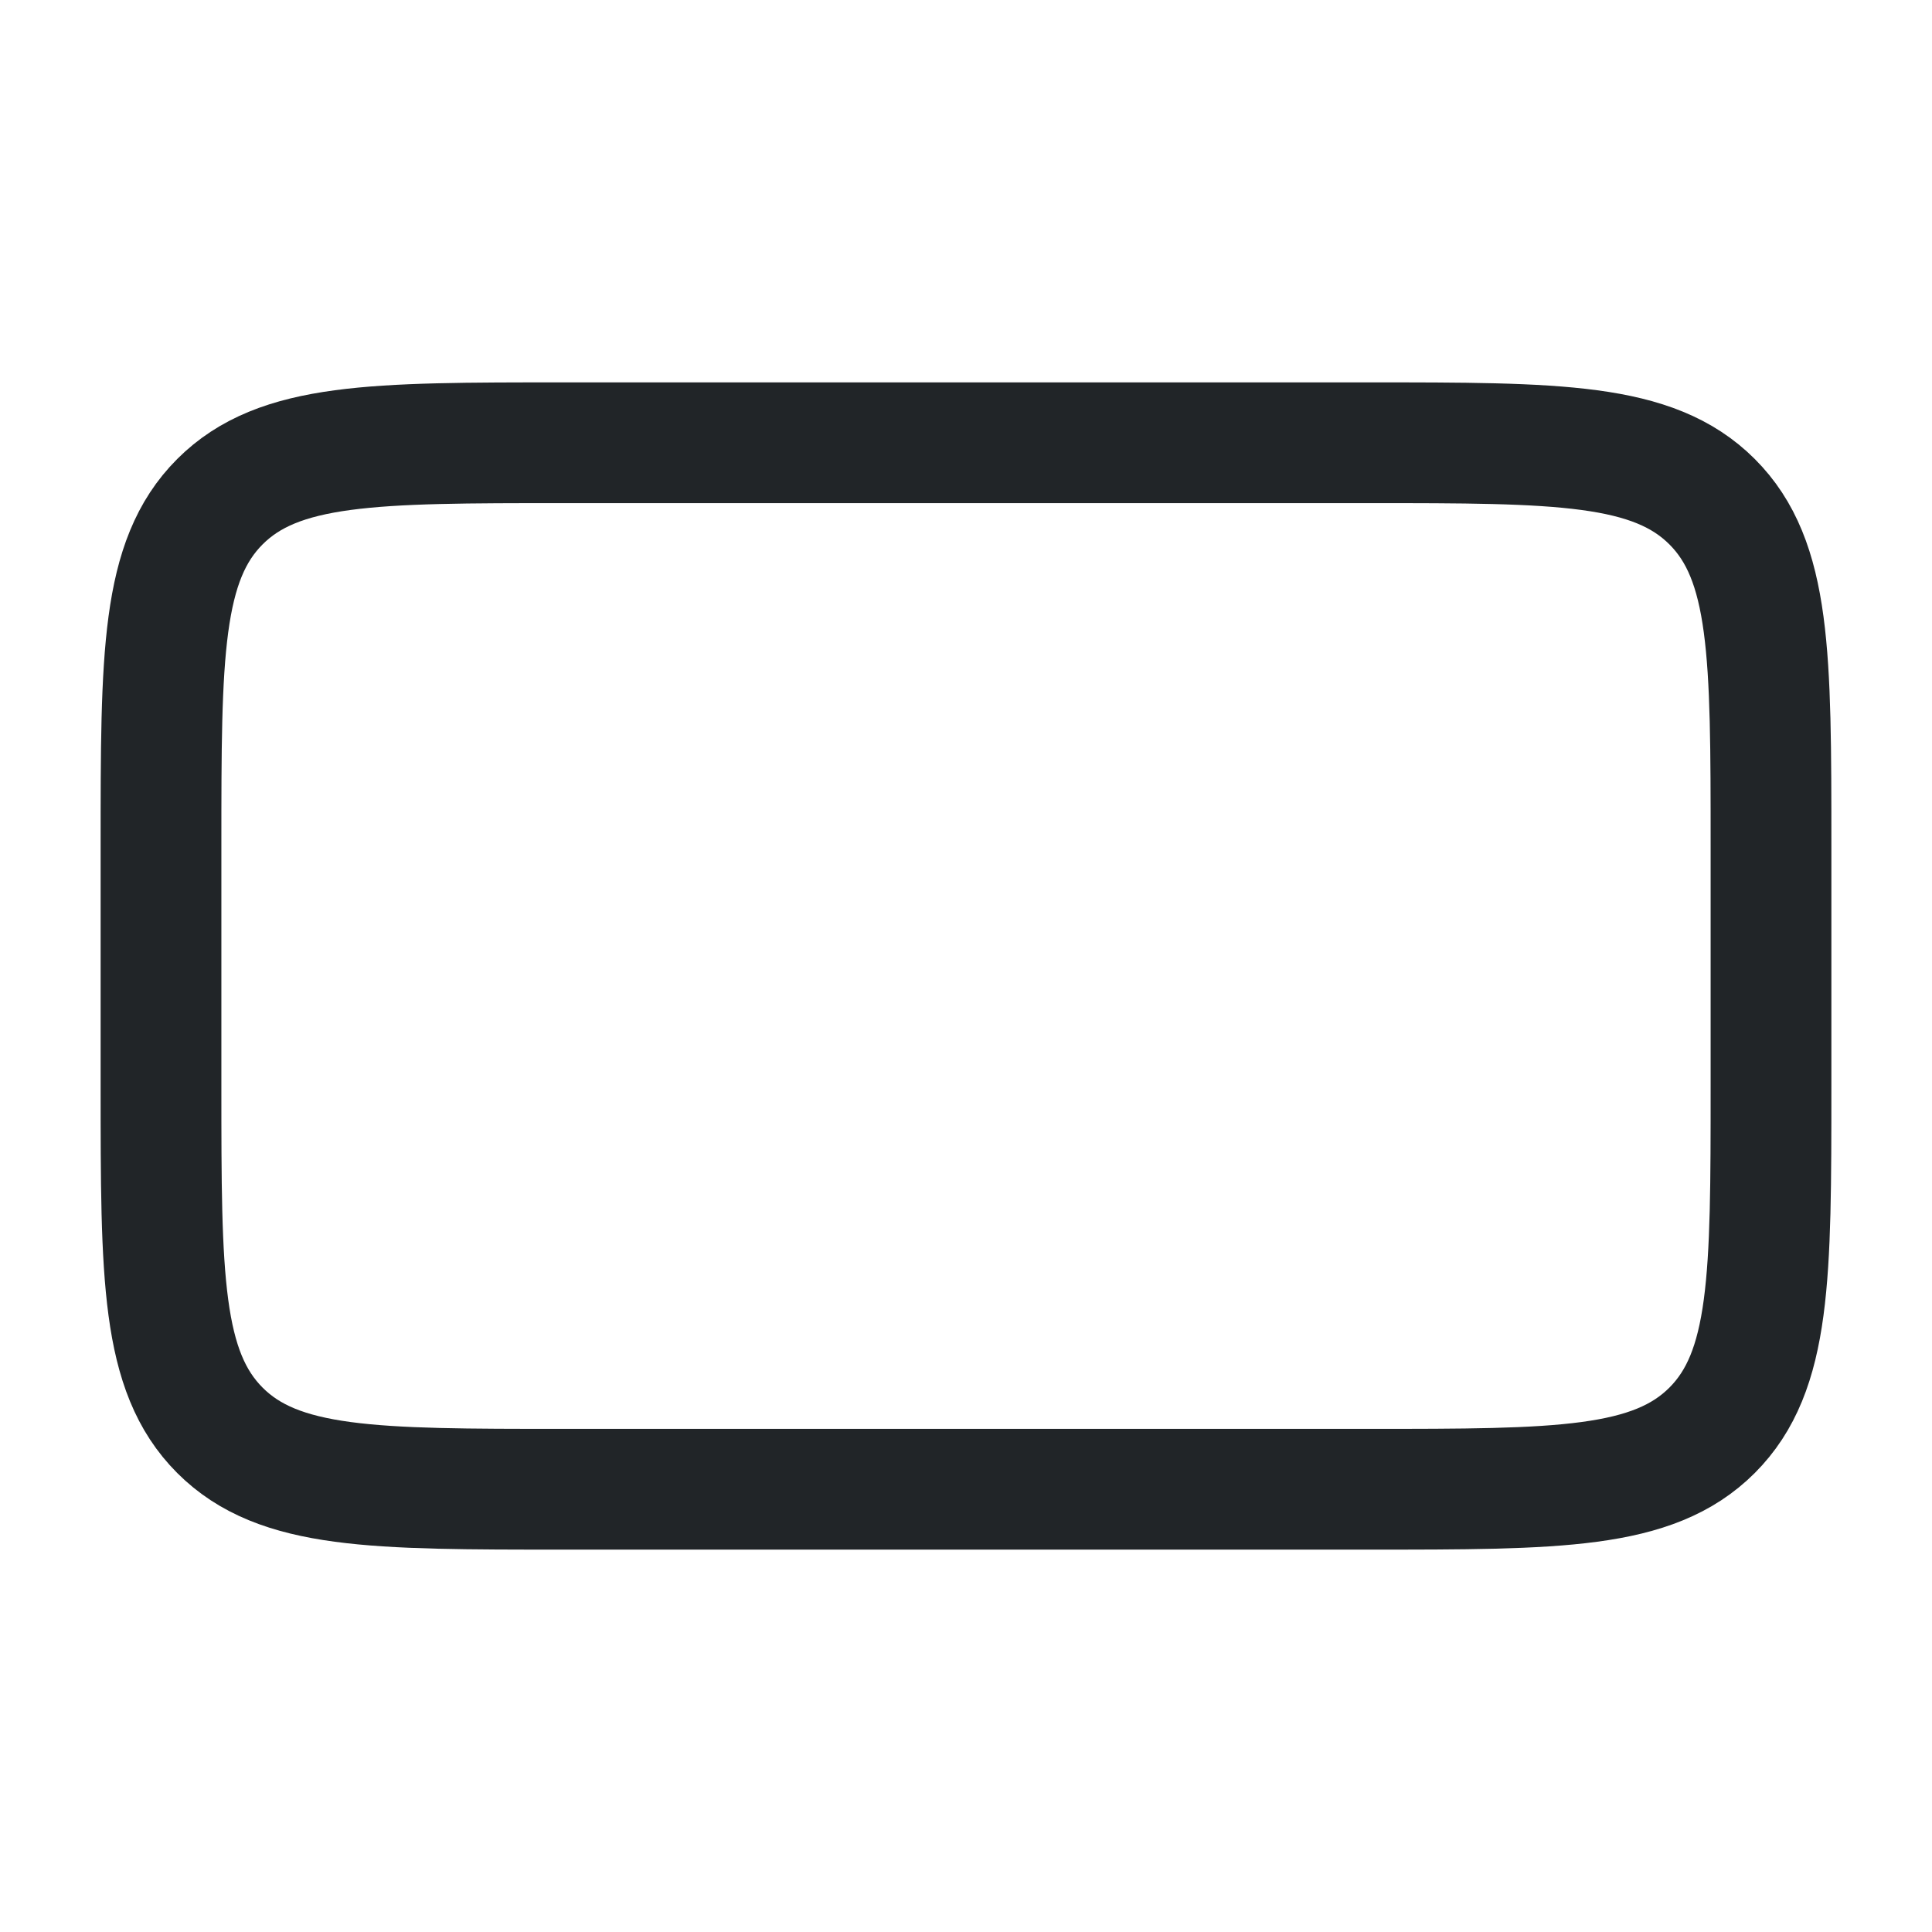 <svg width="24" height="24" viewBox="0 0 24 24" fill="none" xmlns="http://www.w3.org/2000/svg">
<path d="M2 10.5V13.5C2 15.857 2 17.035 2.732 17.768C3.464 18.5 4.643 18.5 7 18.5H17C19.357 18.5 20.535 18.5 21.268 17.768C22 17.035 22 15.857 22 13.5V10.5C22 8.143 22 6.964 21.268 6.232C20.535 5.5 19.357 5.5 17 5.5H7C4.643 5.5 3.464 5.5 2.732 6.232C2 6.964 2 8.143 2 10.5Z" stroke="#212528" stroke-width="1.5" stroke-linecap="round" stroke-linejoin="round"/>
</svg>
